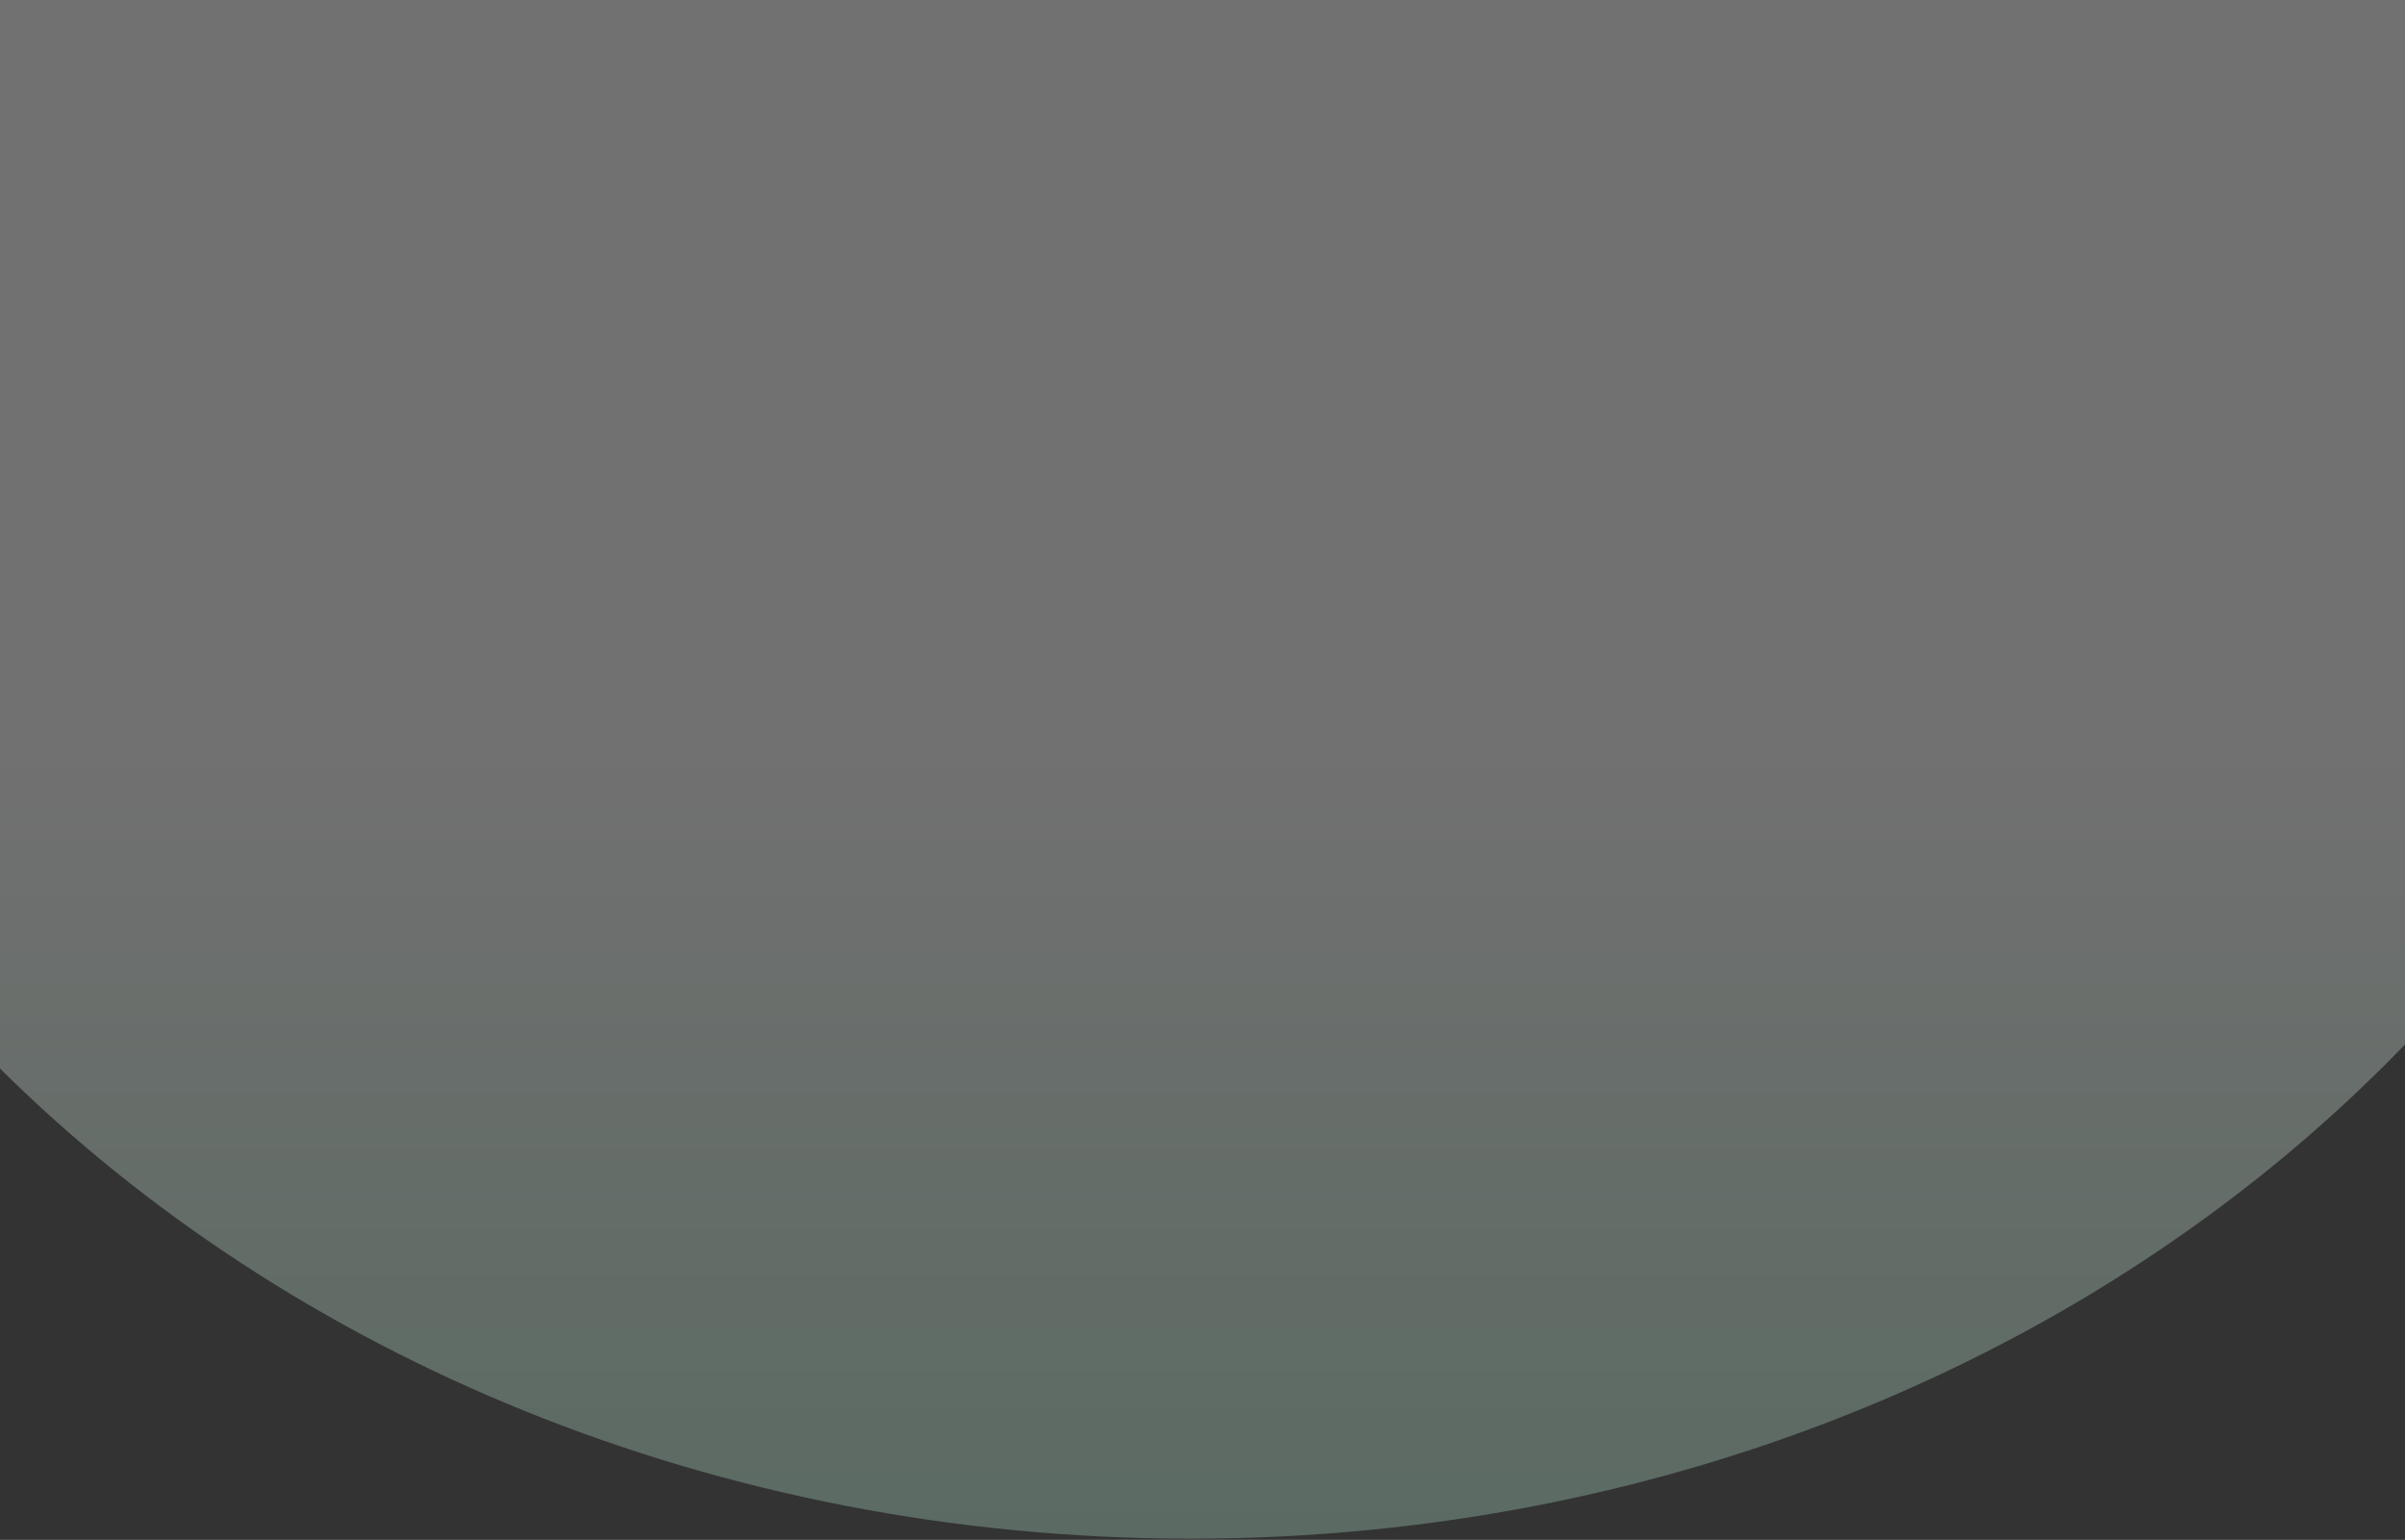 <svg width="1418" height="908" viewBox="0 0 1418 908" fill="none" xmlns="http://www.w3.org/2000/svg">
<rect x="0" y="0" width="1418" height="908" fill="#333333" stroke="none"/>
<path opacity="0.3" fill-rule="evenodd" clip-rule="evenodd" d="M1418 0L0 0V630.095C171.509 800.087 422.442 907.302 702 907.302C989.264 907.302 1246.3 794.095 1418 615.896V0Z" fill="url(#paint0_linear_140_17)"/>
<defs>
<linearGradient id="paint0_linear_140_17" x1="709" y1="453.885" x2="709.001" y2="1035.37" gradientUnits="userSpaceOnUse">
<stop stop-color="white"/>
<stop offset="1" stop-color="#A2E5C2"/>
</linearGradient>
</defs>
</svg>
